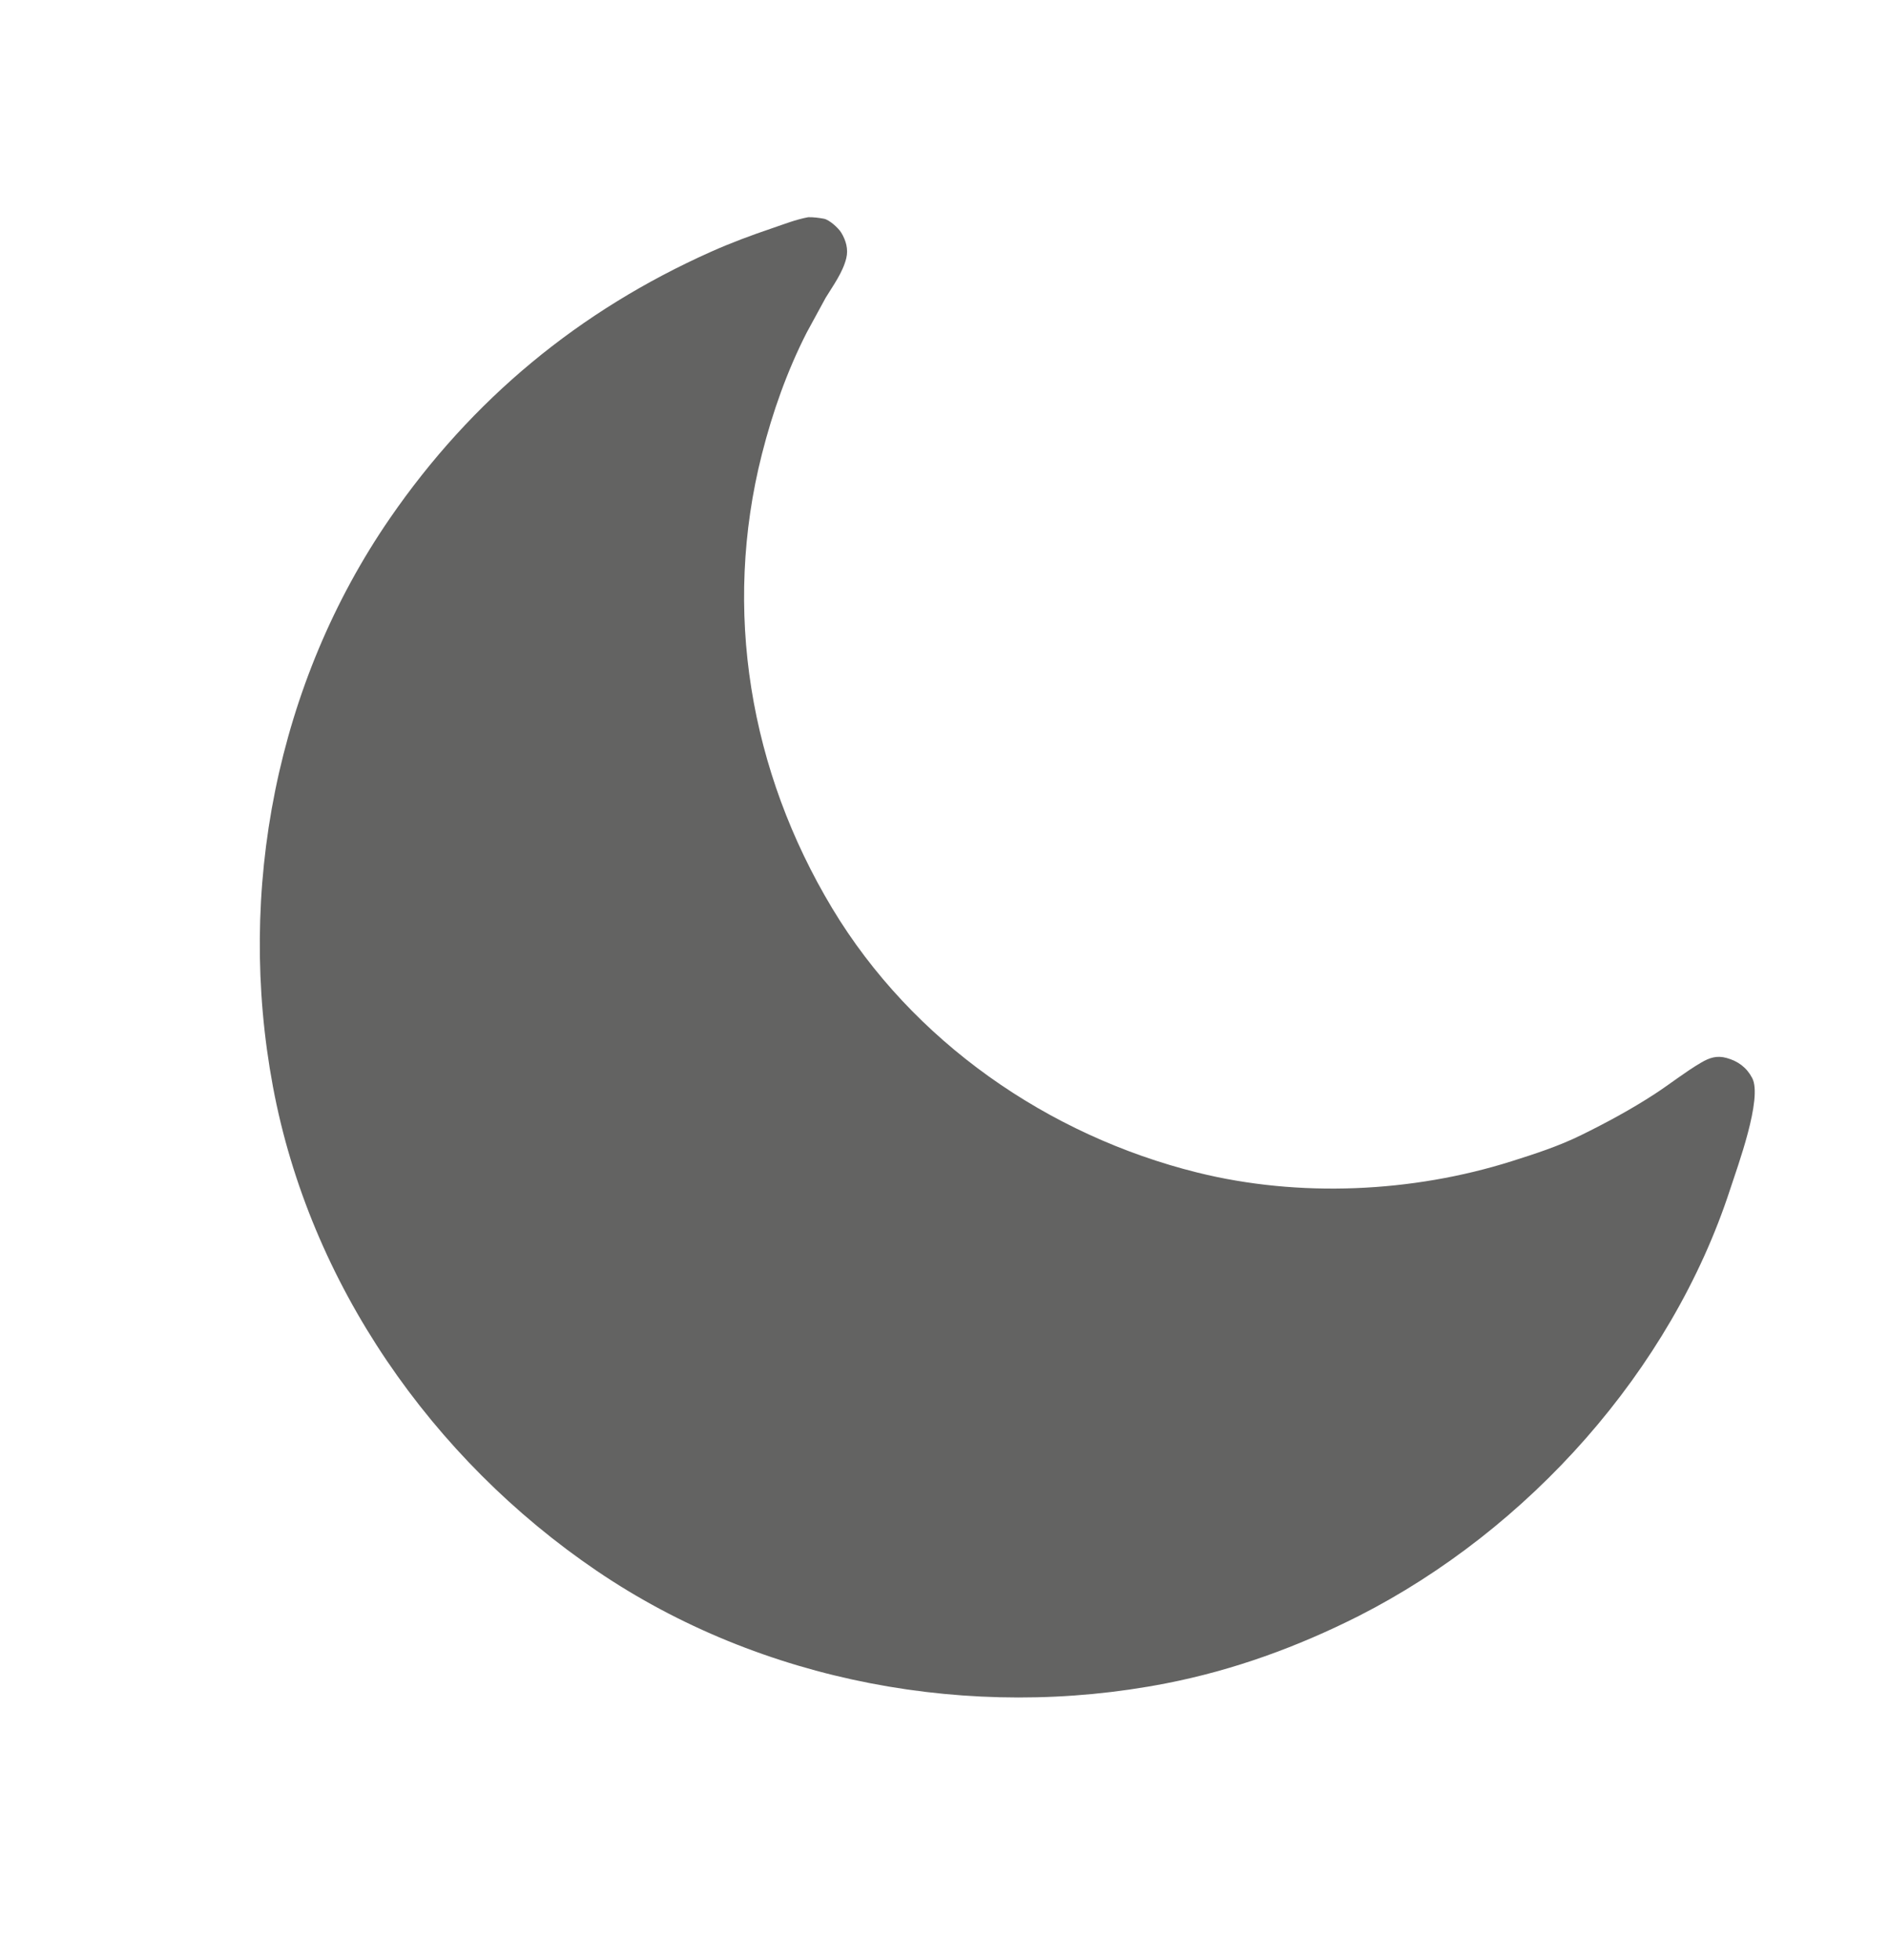 <?xml version="1.0" encoding="utf-8" ?>
<svg xmlns="http://www.w3.org/2000/svg" xmlns:xlink="http://www.w3.org/1999/xlink" width="294" height="305">
	<path fill="#636362" d="M125.793 33.807C126.571 33.786 127.468 33.905 128.233 34.045C129.07 34.199 130.491 35.485 130.93 36.211C131.667 37.428 132.056 38.783 131.711 40.195C131.172 42.399 129.673 44.431 128.504 46.347L125.548 51.773C122.494 57.77 120.244 64.142 118.589 70.658C112.424 94.927 116.696 120.041 129.529 141.375C141.985 162.08 163.089 176.72 186.378 182.501C202.193 186.426 219.77 185.623 235.25 180.741C238.928 179.58 242.584 178.392 246.055 176.687C250 174.749 253.897 172.645 257.579 170.243C259.977 168.679 262.268 166.845 264.731 165.401C266.064 164.619 267.2 164.24 268.725 164.662C270.499 165.152 271.834 166.126 272.706 167.779C274.365 170.922 270.412 181.613 269.288 185.066C260.081 213.367 237.853 238.087 211.473 251.511C201.927 256.324 192.005 259.945 181.5 261.995C151.243 267.9 118.495 261.886 92.875 244.484C67.205 227.048 48.203 199.798 42.475 169.1C36.789 138.63 43.021 106.319 60.69 80.661C73.449 62.133 90.137 48.347 110.671 39.178C113.822 37.77 116.941 36.618 120.209 35.51C122.064 34.88 123.858 34.165 125.793 33.807Z"/>
</svg>
